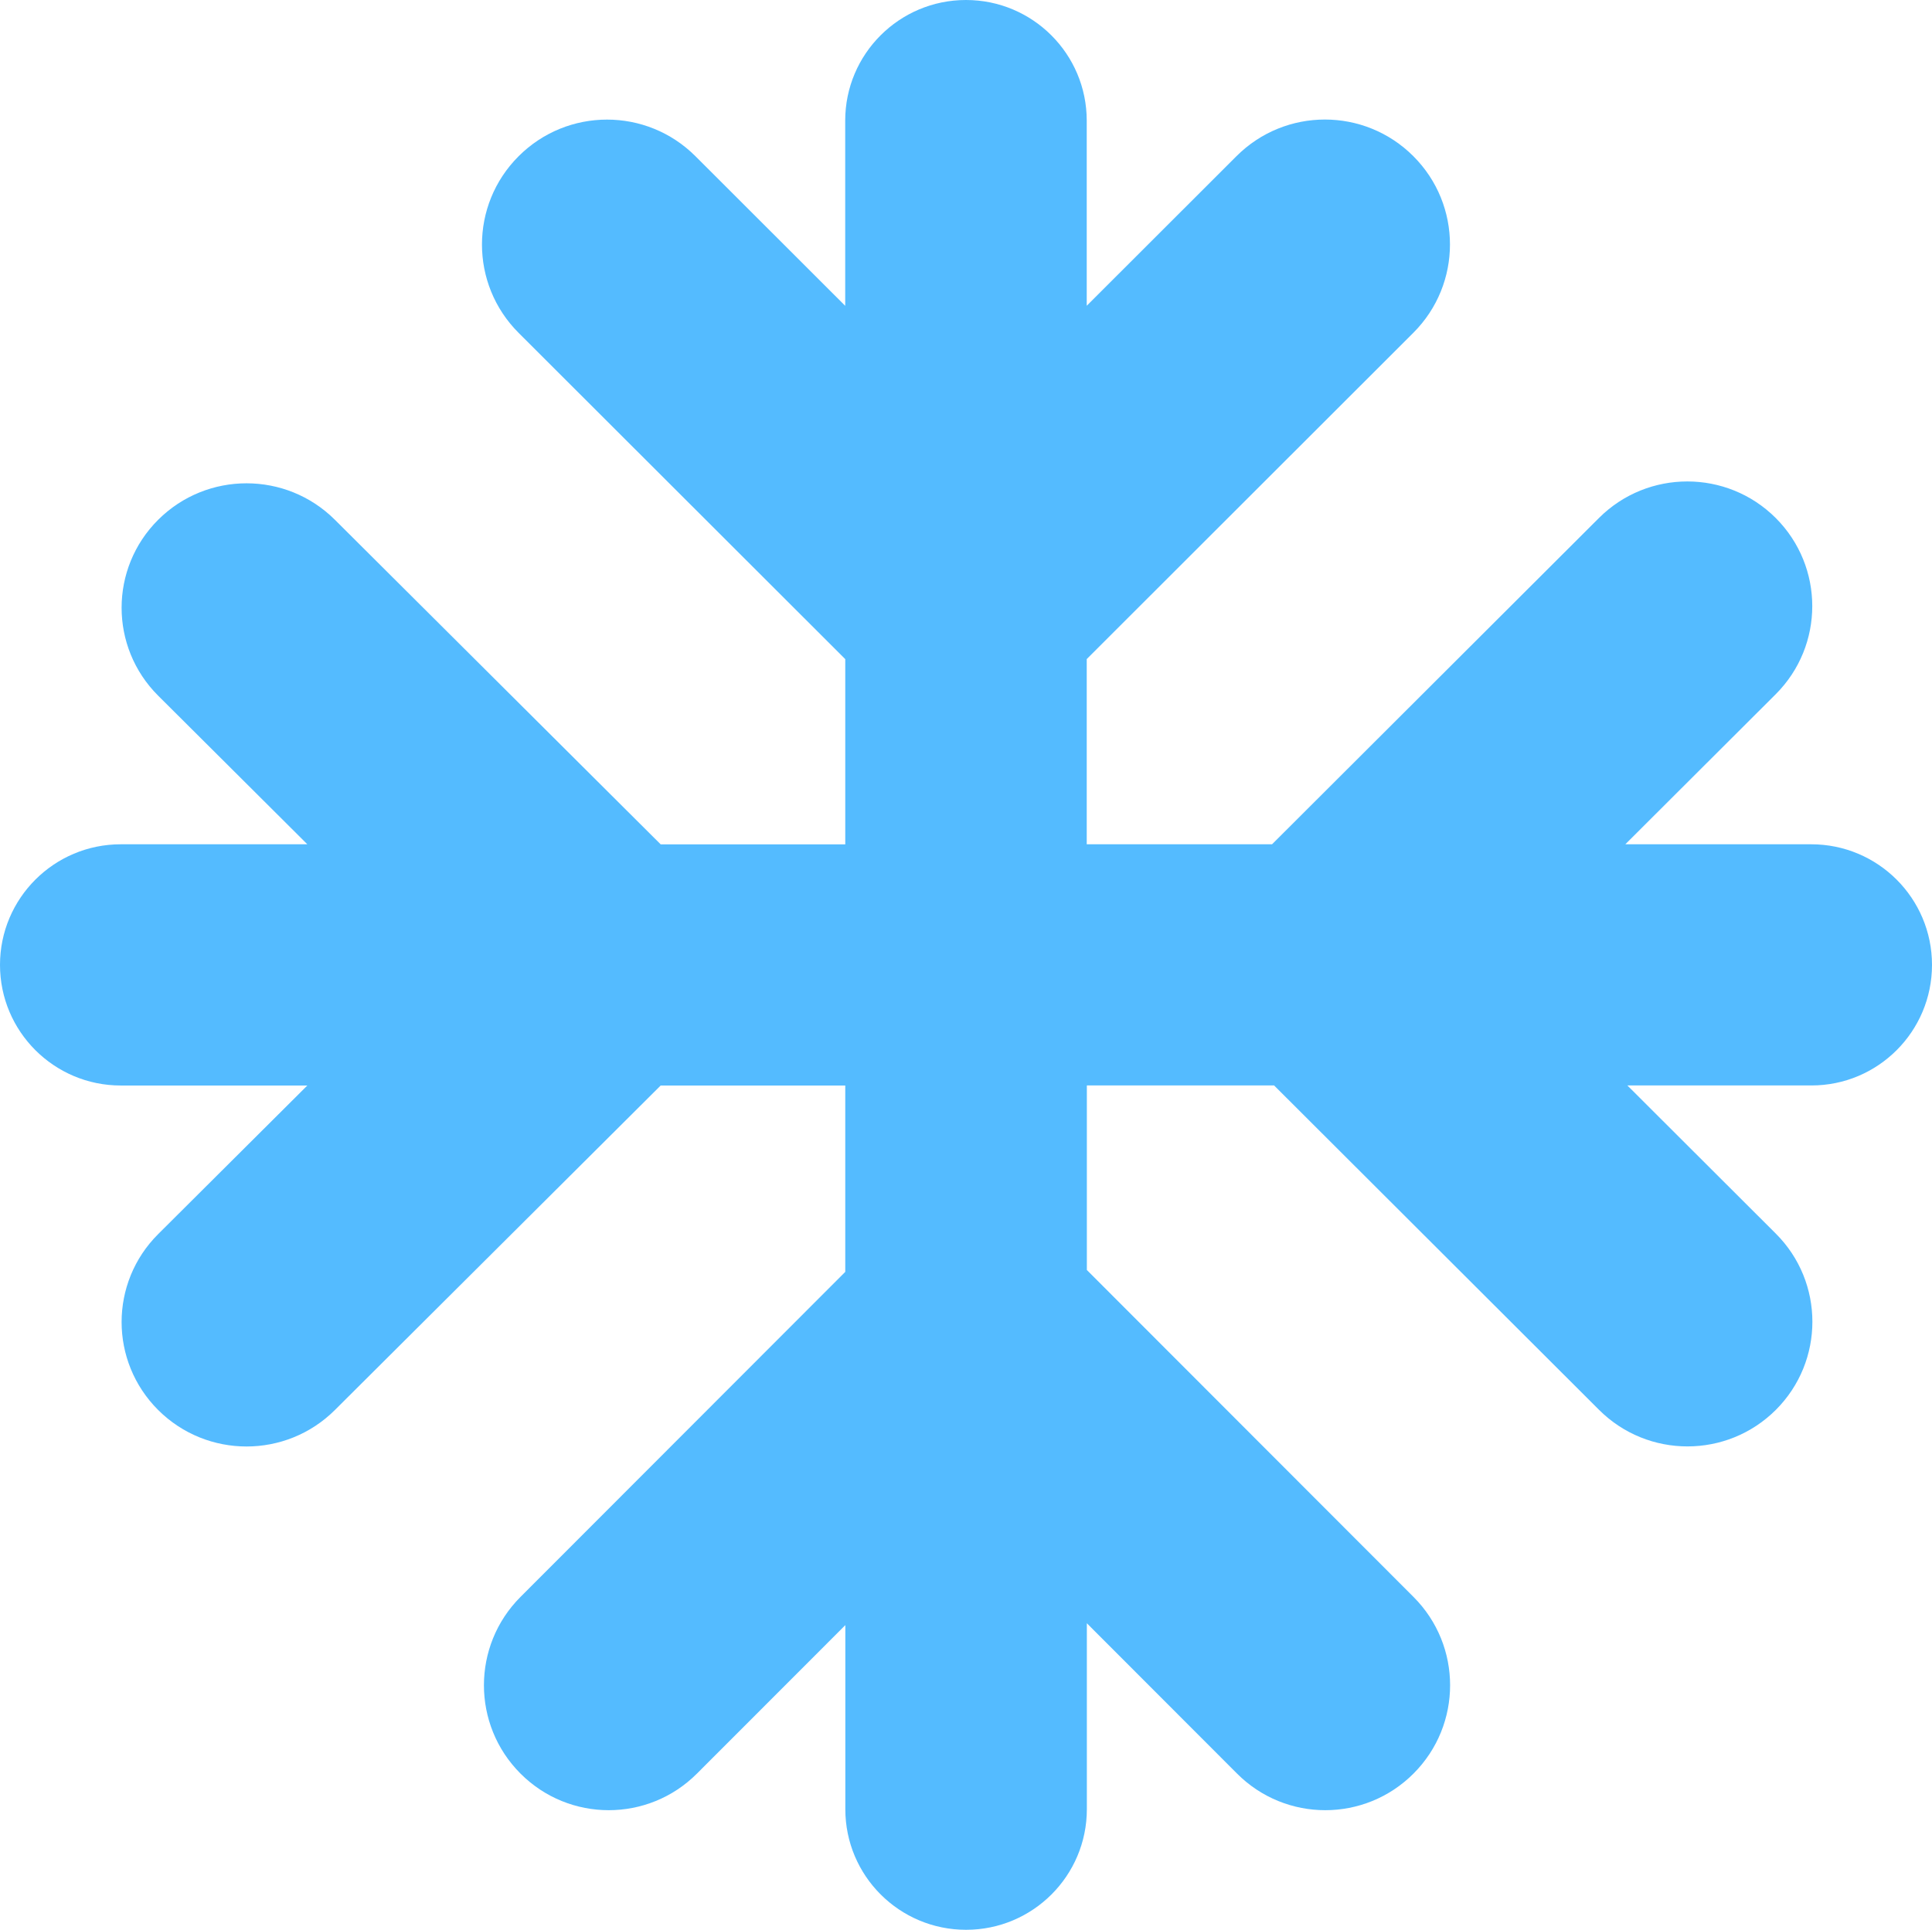<?xml version="1.0" encoding="iso-8859-1"?>
<!-- Generator: Adobe Illustrator 16.0.0, SVG Export Plug-In . SVG Version: 6.00 Build 0)  -->
<!DOCTYPE svg PUBLIC "-//W3C//DTD SVG 1.1//EN" "http://www.w3.org/Graphics/SVG/1.1/DTD/svg11.dtd">
<svg version="1.1" id="Layer_1" xmlns="http://www.w3.org/2000/svg" xmlns:xlink="http://www.w3.org/1999/xlink" x="0px" y="0px"
	 width="31.997px" height="31.969px" viewBox="0 0 31.997 31.969" style="enable-background:new 0 0 31.997 31.969;"
	 xml:space="preserve">
<g id="Snowflake_15_">
	<g>
		<path style="fill-rule:evenodd;clip-rule:evenodd;fill:#54BBFF;" d="M31.997,15.984c0-1.104-0.896-1.998-2-1.998h-3.079
			l2.49-2.485c0.808-0.807,0.808-2.114,0-2.921c-0.808-0.806-2.118-0.806-2.926,0l-5.415,5.406h-3.069v-3.068l5.409-5.405
			c0.809-0.808,0.809-2.118,0-2.926c-0.809-0.809-2.12-0.809-2.929,0l-2.48,2.478V1.998c0-1.104-0.896-1.998-2-1.998
			s-2,0.895-2,1.998v3.068l-2.48-2.478c-0.809-0.809-2.12-0.809-2.929,0c-0.809,0.808-0.809,2.118,0,2.926l5.41,5.405v3.068h-3.057
			L5.546,8.61c-0.808-0.805-2.118-0.805-2.926,0c-0.808,0.805-0.808,2.11,0,2.915l2.47,2.461H2c-1.104,0-2,0.895-2,1.998
			s0.896,1.998,2,1.998h3.09l-2.47,2.461c-0.808,0.805-0.808,2.109,0,2.915c0.808,0.805,2.118,0.805,2.926,0l5.396-5.376h3.057
			v3.087l-5.379,5.385c-0.807,0.808-0.807,2.118,0,2.926c0.807,0.809,2.116,0.809,2.923,0l2.457-2.459v3.049
			c0,1.104,0.895,1.998,2,1.998s2-0.895,2-1.998v-3.08l2.487,2.49c0.807,0.809,2.116,0.809,2.923,0c0.808-0.808,0.808-2.118,0-2.926
			l-5.41-5.416v-3.057h3.101l5.383,5.375c0.808,0.806,2.118,0.806,2.926,0c0.808-0.807,0.808-2.115,0-2.921l-2.458-2.454h3.048
			C31.101,17.982,31.997,17.088,31.997,15.984z"/>
	</g>
</g>
<g>
</g>
<g>
</g>
<g>
</g>
<g>
</g>
<g>
</g>
<g>
</g>
<g>
</g>
<g>
</g>
<g>
</g>
<g>
</g>
<g>
</g>
<g>
</g>
<g>
</g>
<g>
</g>
<g>
</g>
</svg>
